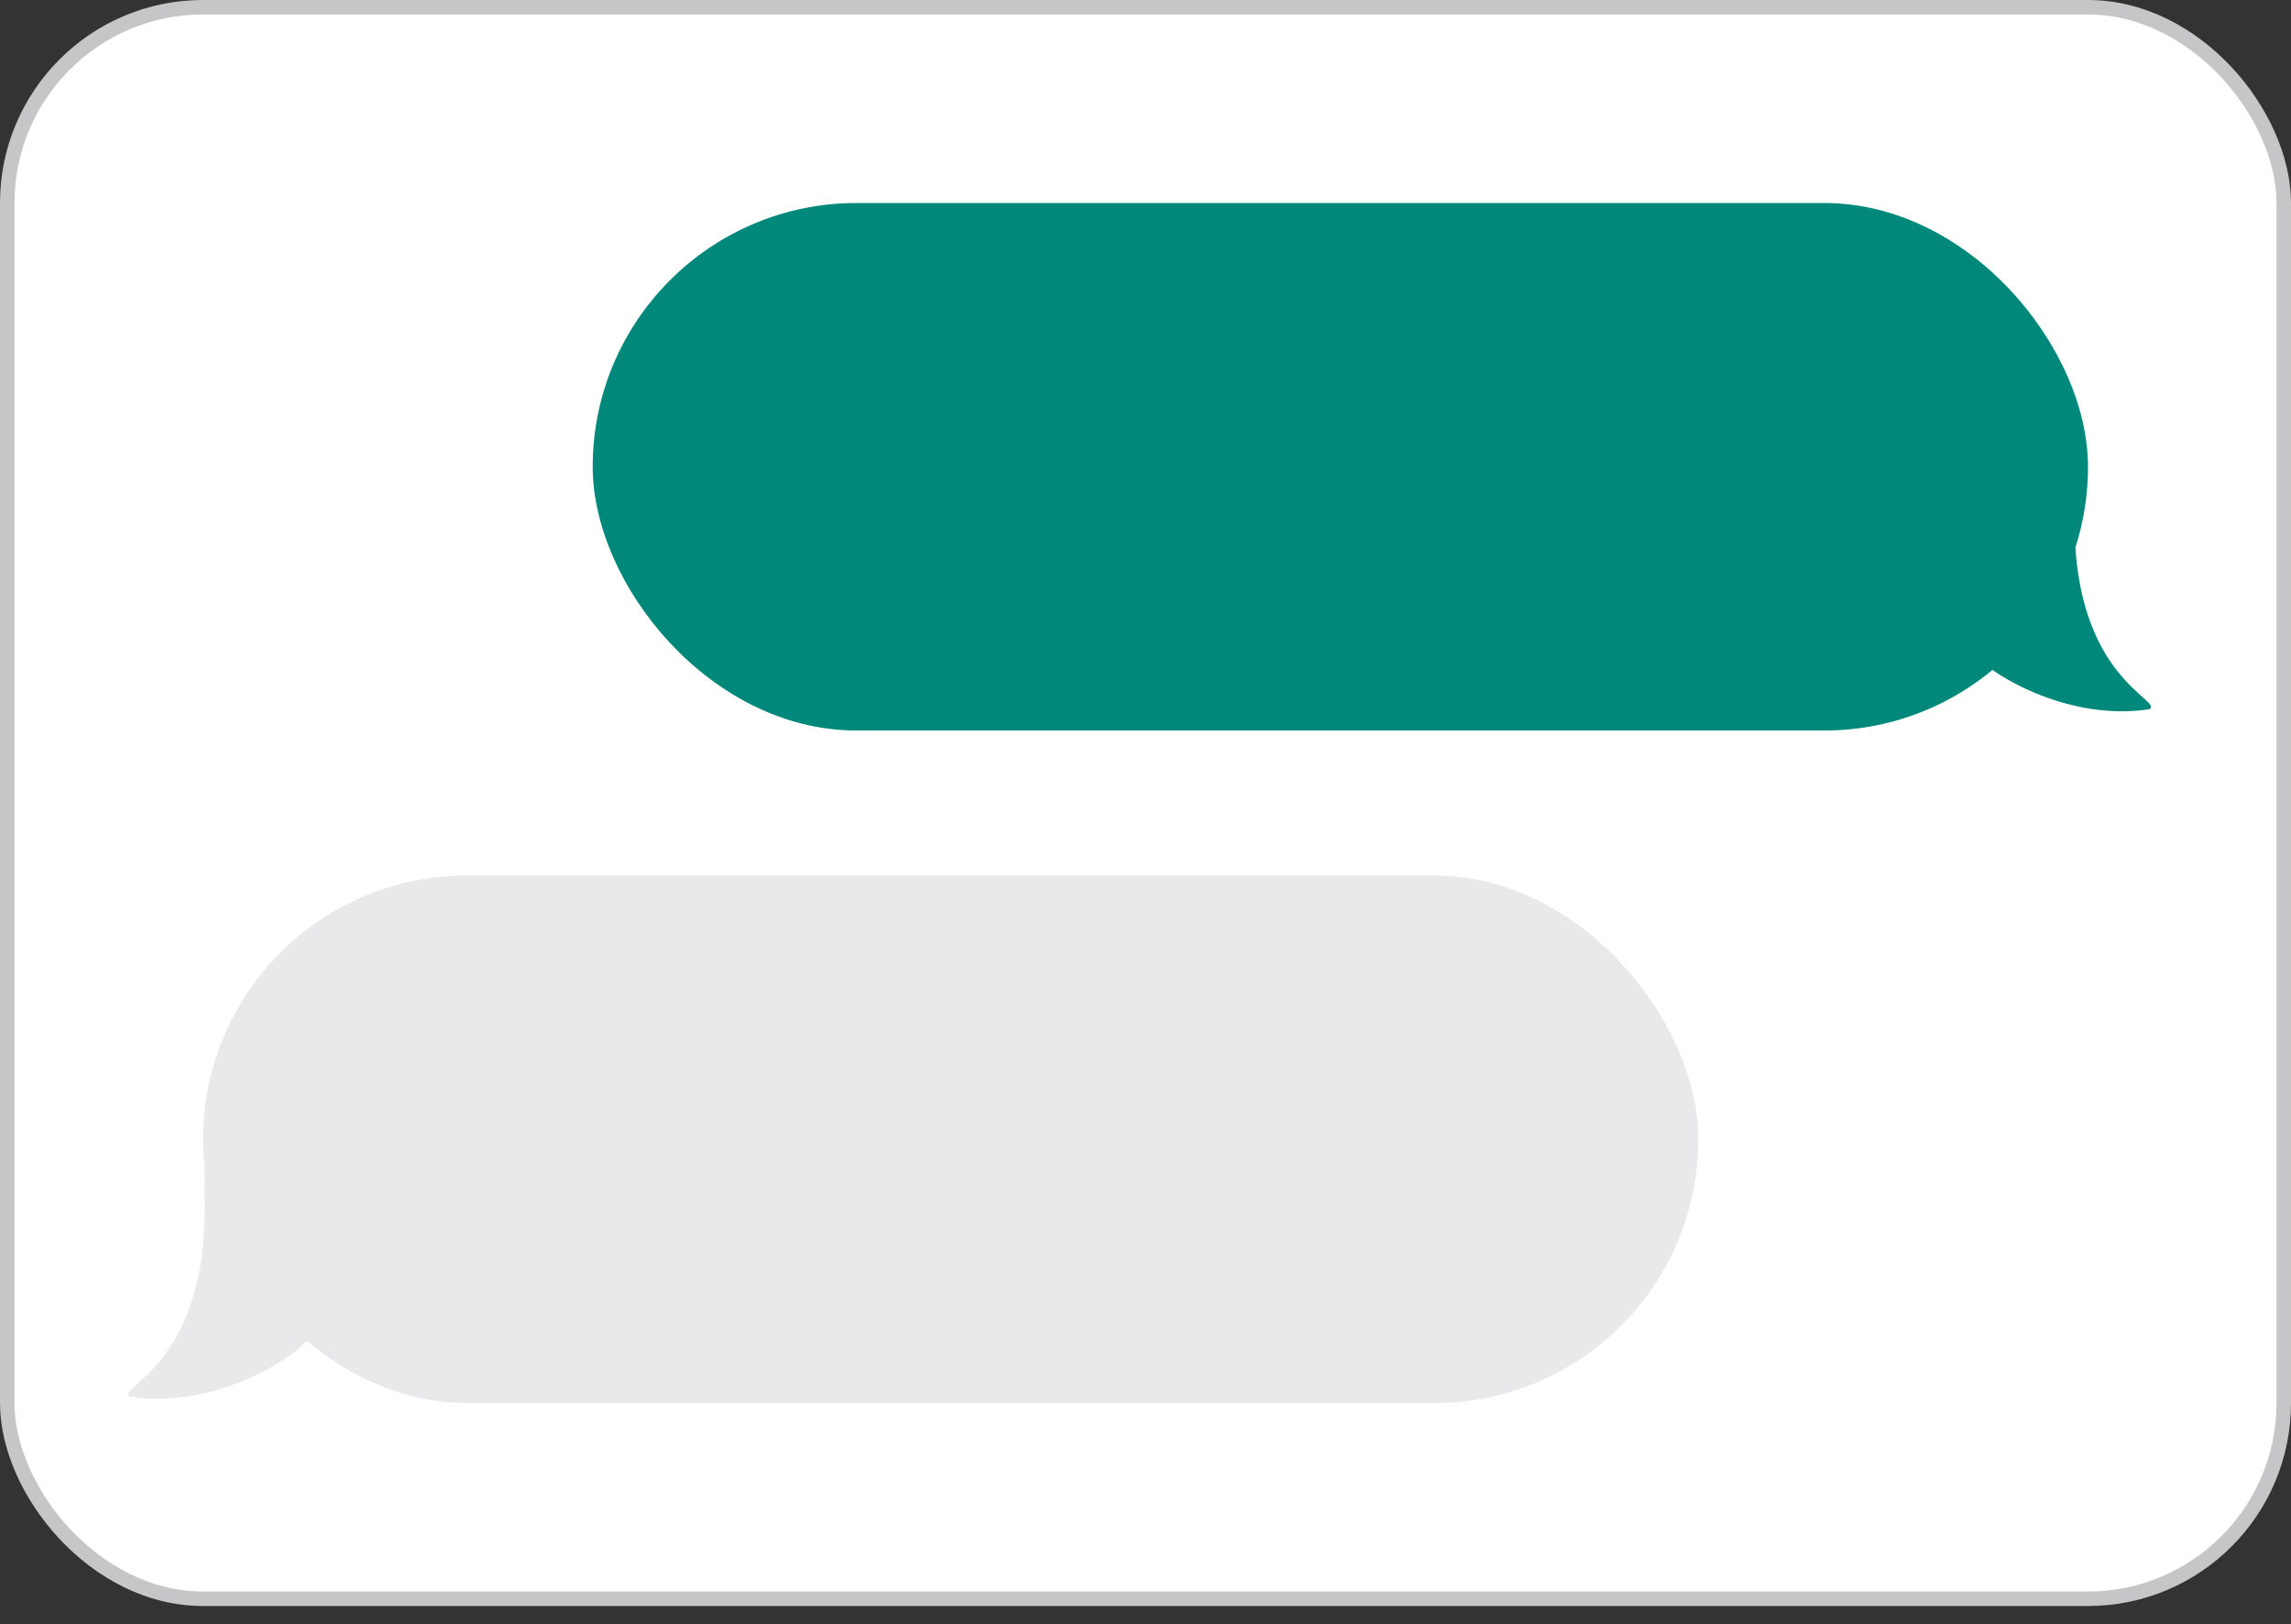 <svg width="79" height="56" viewBox="0 0 79 56" fill="none" xmlns="http://www.w3.org/2000/svg">
<rect x="0" y="0" width="79" height="56" fill="#333333" stroke="none"/>
<rect x="0.25" y="0.25" width="78.5" height="54.875" rx="6.75" fill="white"/>
<rect x="20.438" y="7" width="51.562" height="18.188" rx="9.094" fill="#00897B"/>
<path d="M74.114 24.455C71.433 24.867 68.786 23.391 67.927 22.445C68.812 20.333 63.344 15.203 66.953 15.203C67.788 15.203 68.5 13.016 71.536 14.658C71.547 15.321 71.536 17.618 71.536 18.009C71.536 23.423 74.63 24.143 74.114 24.455Z" fill="#00897B"/>
<rect x="7" y="30.188" width="51.562" height="18.188" rx="9.094" fill="#E9E9EB"/>
<path d="M4.48 48.158C7.161 48.57 9.808 47.094 10.667 46.148C9.782 44.036 15.25 38.906 11.641 38.906C10.806 38.906 10.093 36.719 7.058 38.361C7.047 39.024 7.058 41.321 7.058 41.712C7.058 47.126 3.964 47.847 4.48 48.158Z" fill="#E9E9EB"/>
<rect x="0.25" y="0.25" width="78.5" height="54.875" rx="6.75" stroke="#C6C6C8" stroke-width="0.5"/>
</svg>
